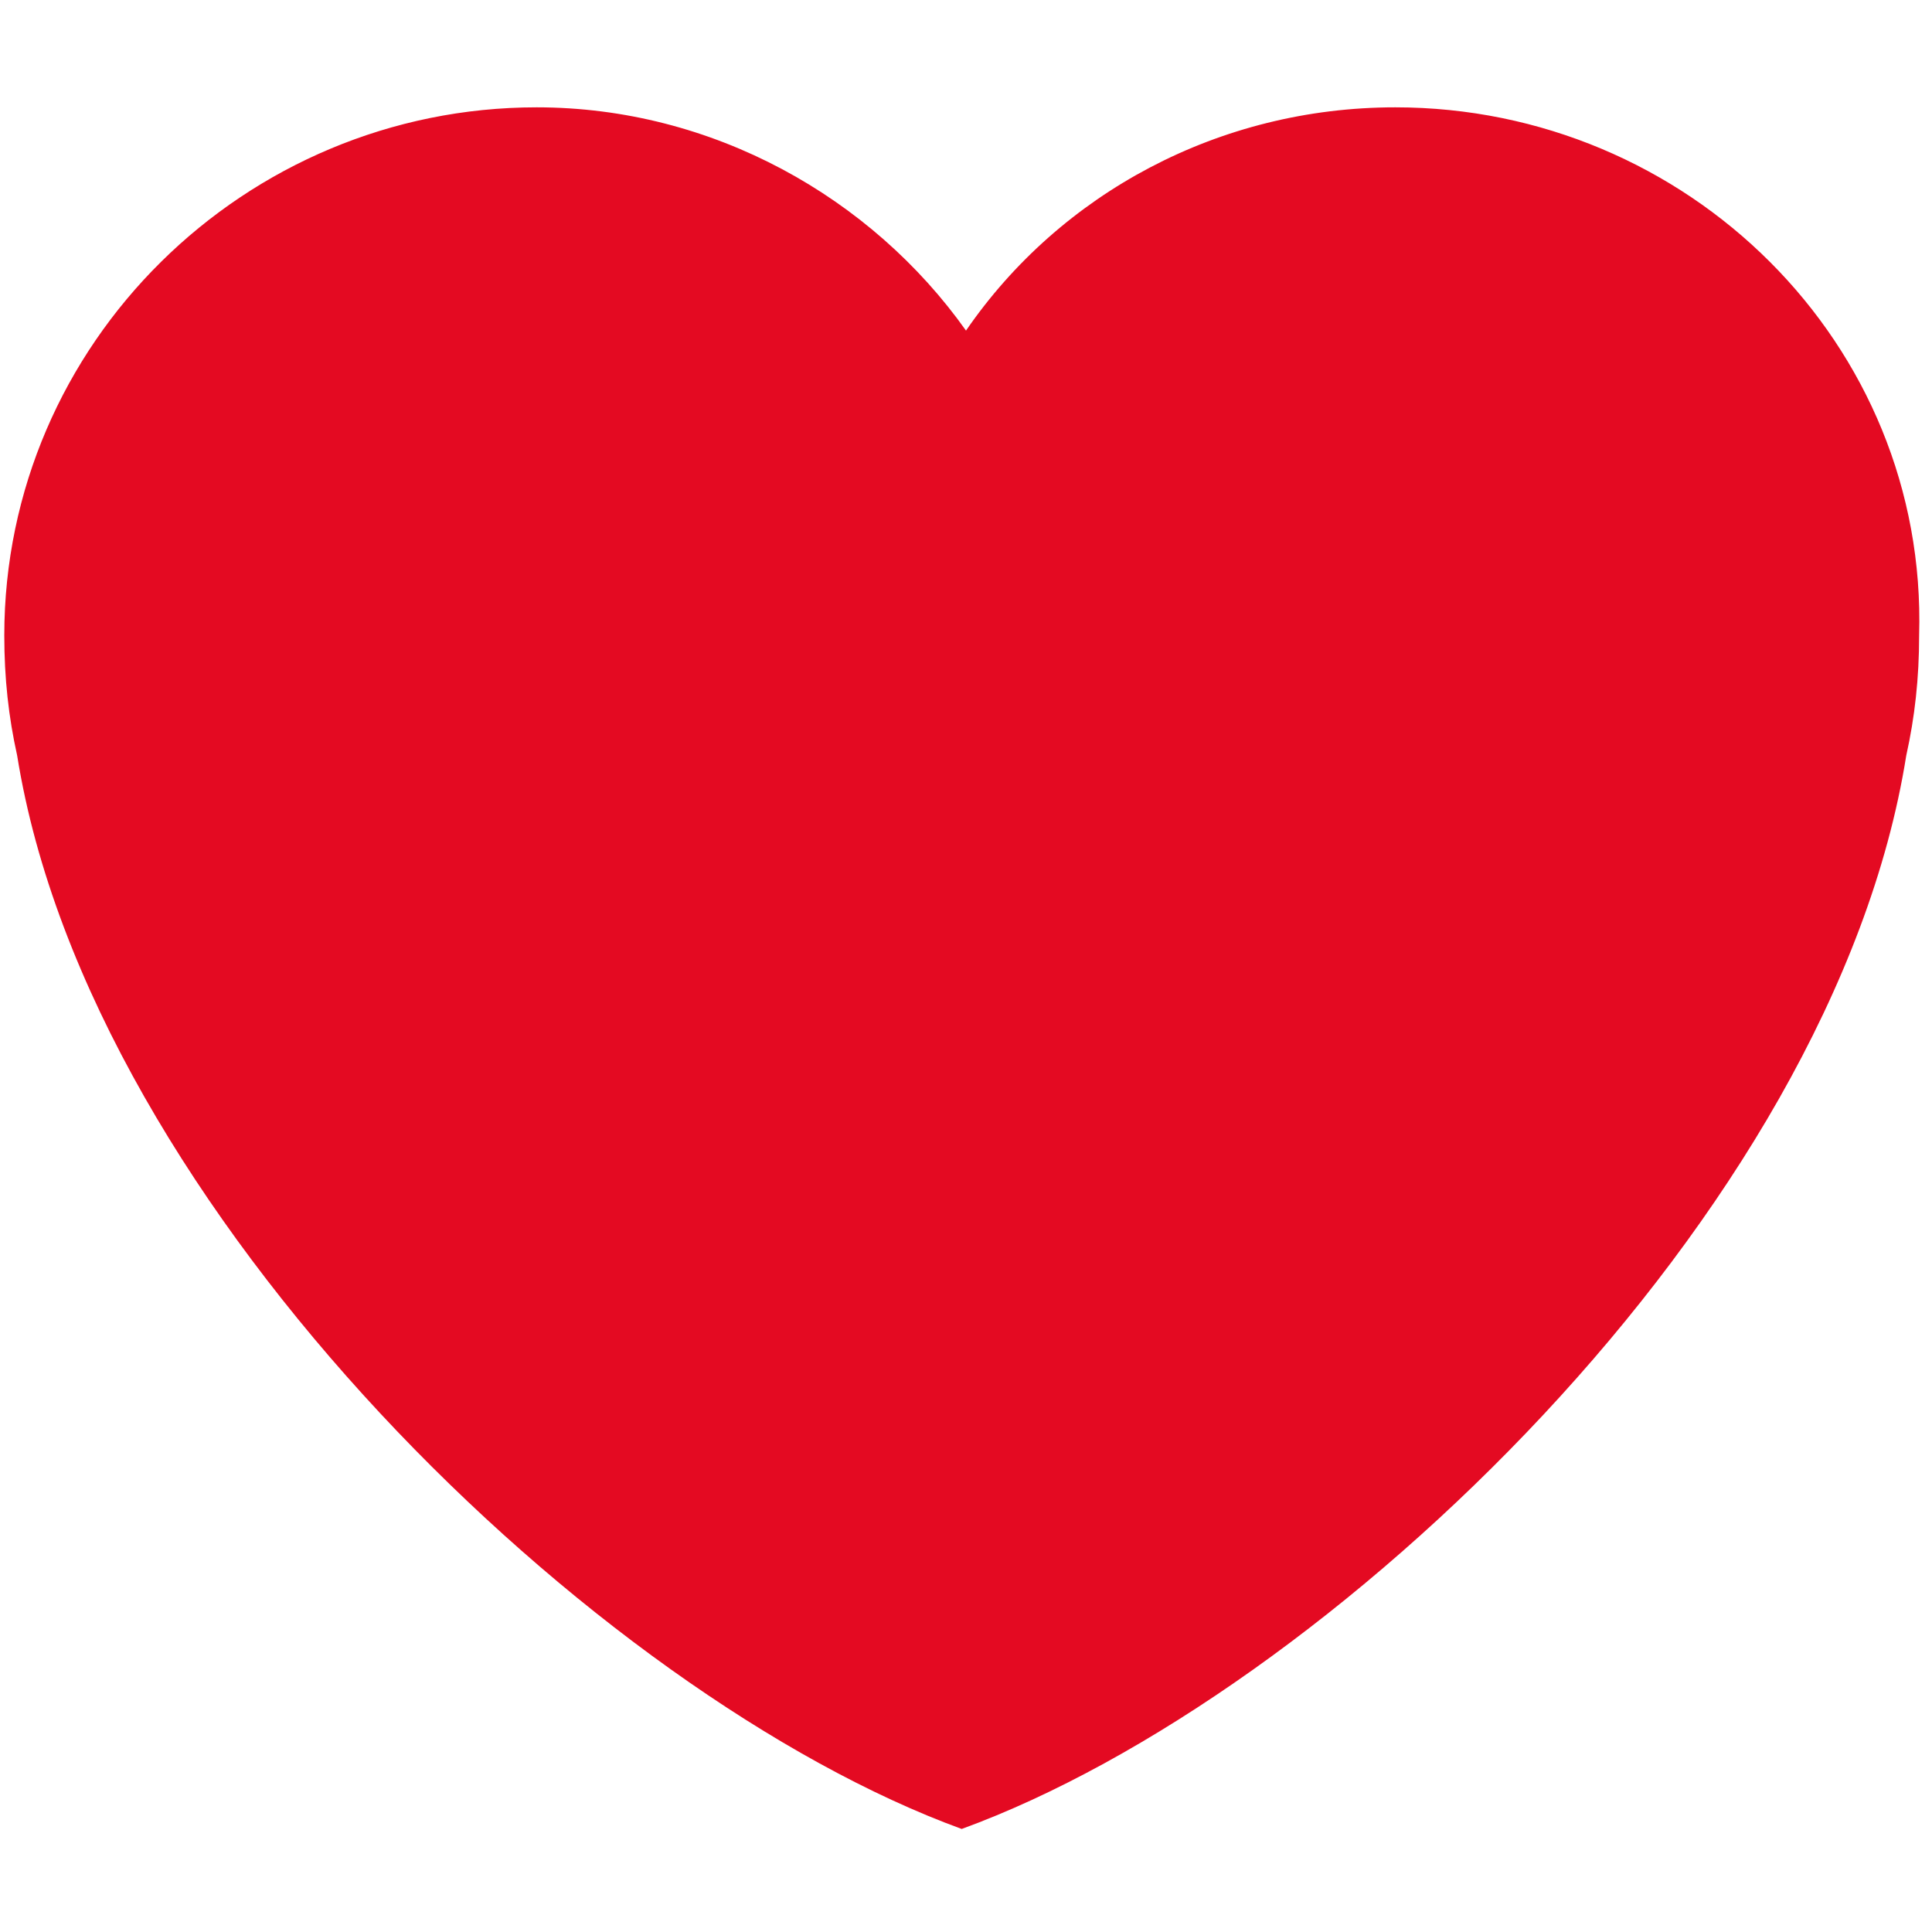 <svg version="1.1"
	 id="svg2" xmlns:cc="http://creativecommons.org/ns#" xmlns:dc="http://purl.org/dc/elements/1.1/" xmlns:rdf="http://www.w3.org/1999/02/22-rdf-syntax-ns#" xmlns:svg="http://www.w3.org/2000/svg"
	 xmlns="http://www.w3.org/2000/svg" xmlns:xlink="http://www.w3.org/1999/xlink" x="0px" y="0px" viewBox="0 0 45 45"
	 style="enable-background:new 0 0 45 45;" xml:space="preserve">
<style type="text/css">
	.st0{fill:#e40a22;}
</style>
<path class="st0" d="M32.5,2.5c-4.1,0-7.8,2-10,5.2c-2.2-3.1-5.9-5.2-10-5.2C5.7,2.5,0.1,8,0.1,14.8c0,1,0.1,1.9,0.3,2.8
	c1.7,10.6,13.5,21.9,22,25c8.5-3.1,20.3-14.3,22-25c0.2-0.9,0.3-1.8,0.3-2.8C44.9,8,39.3,2.5,32.5,2.5z"/>
</svg>
